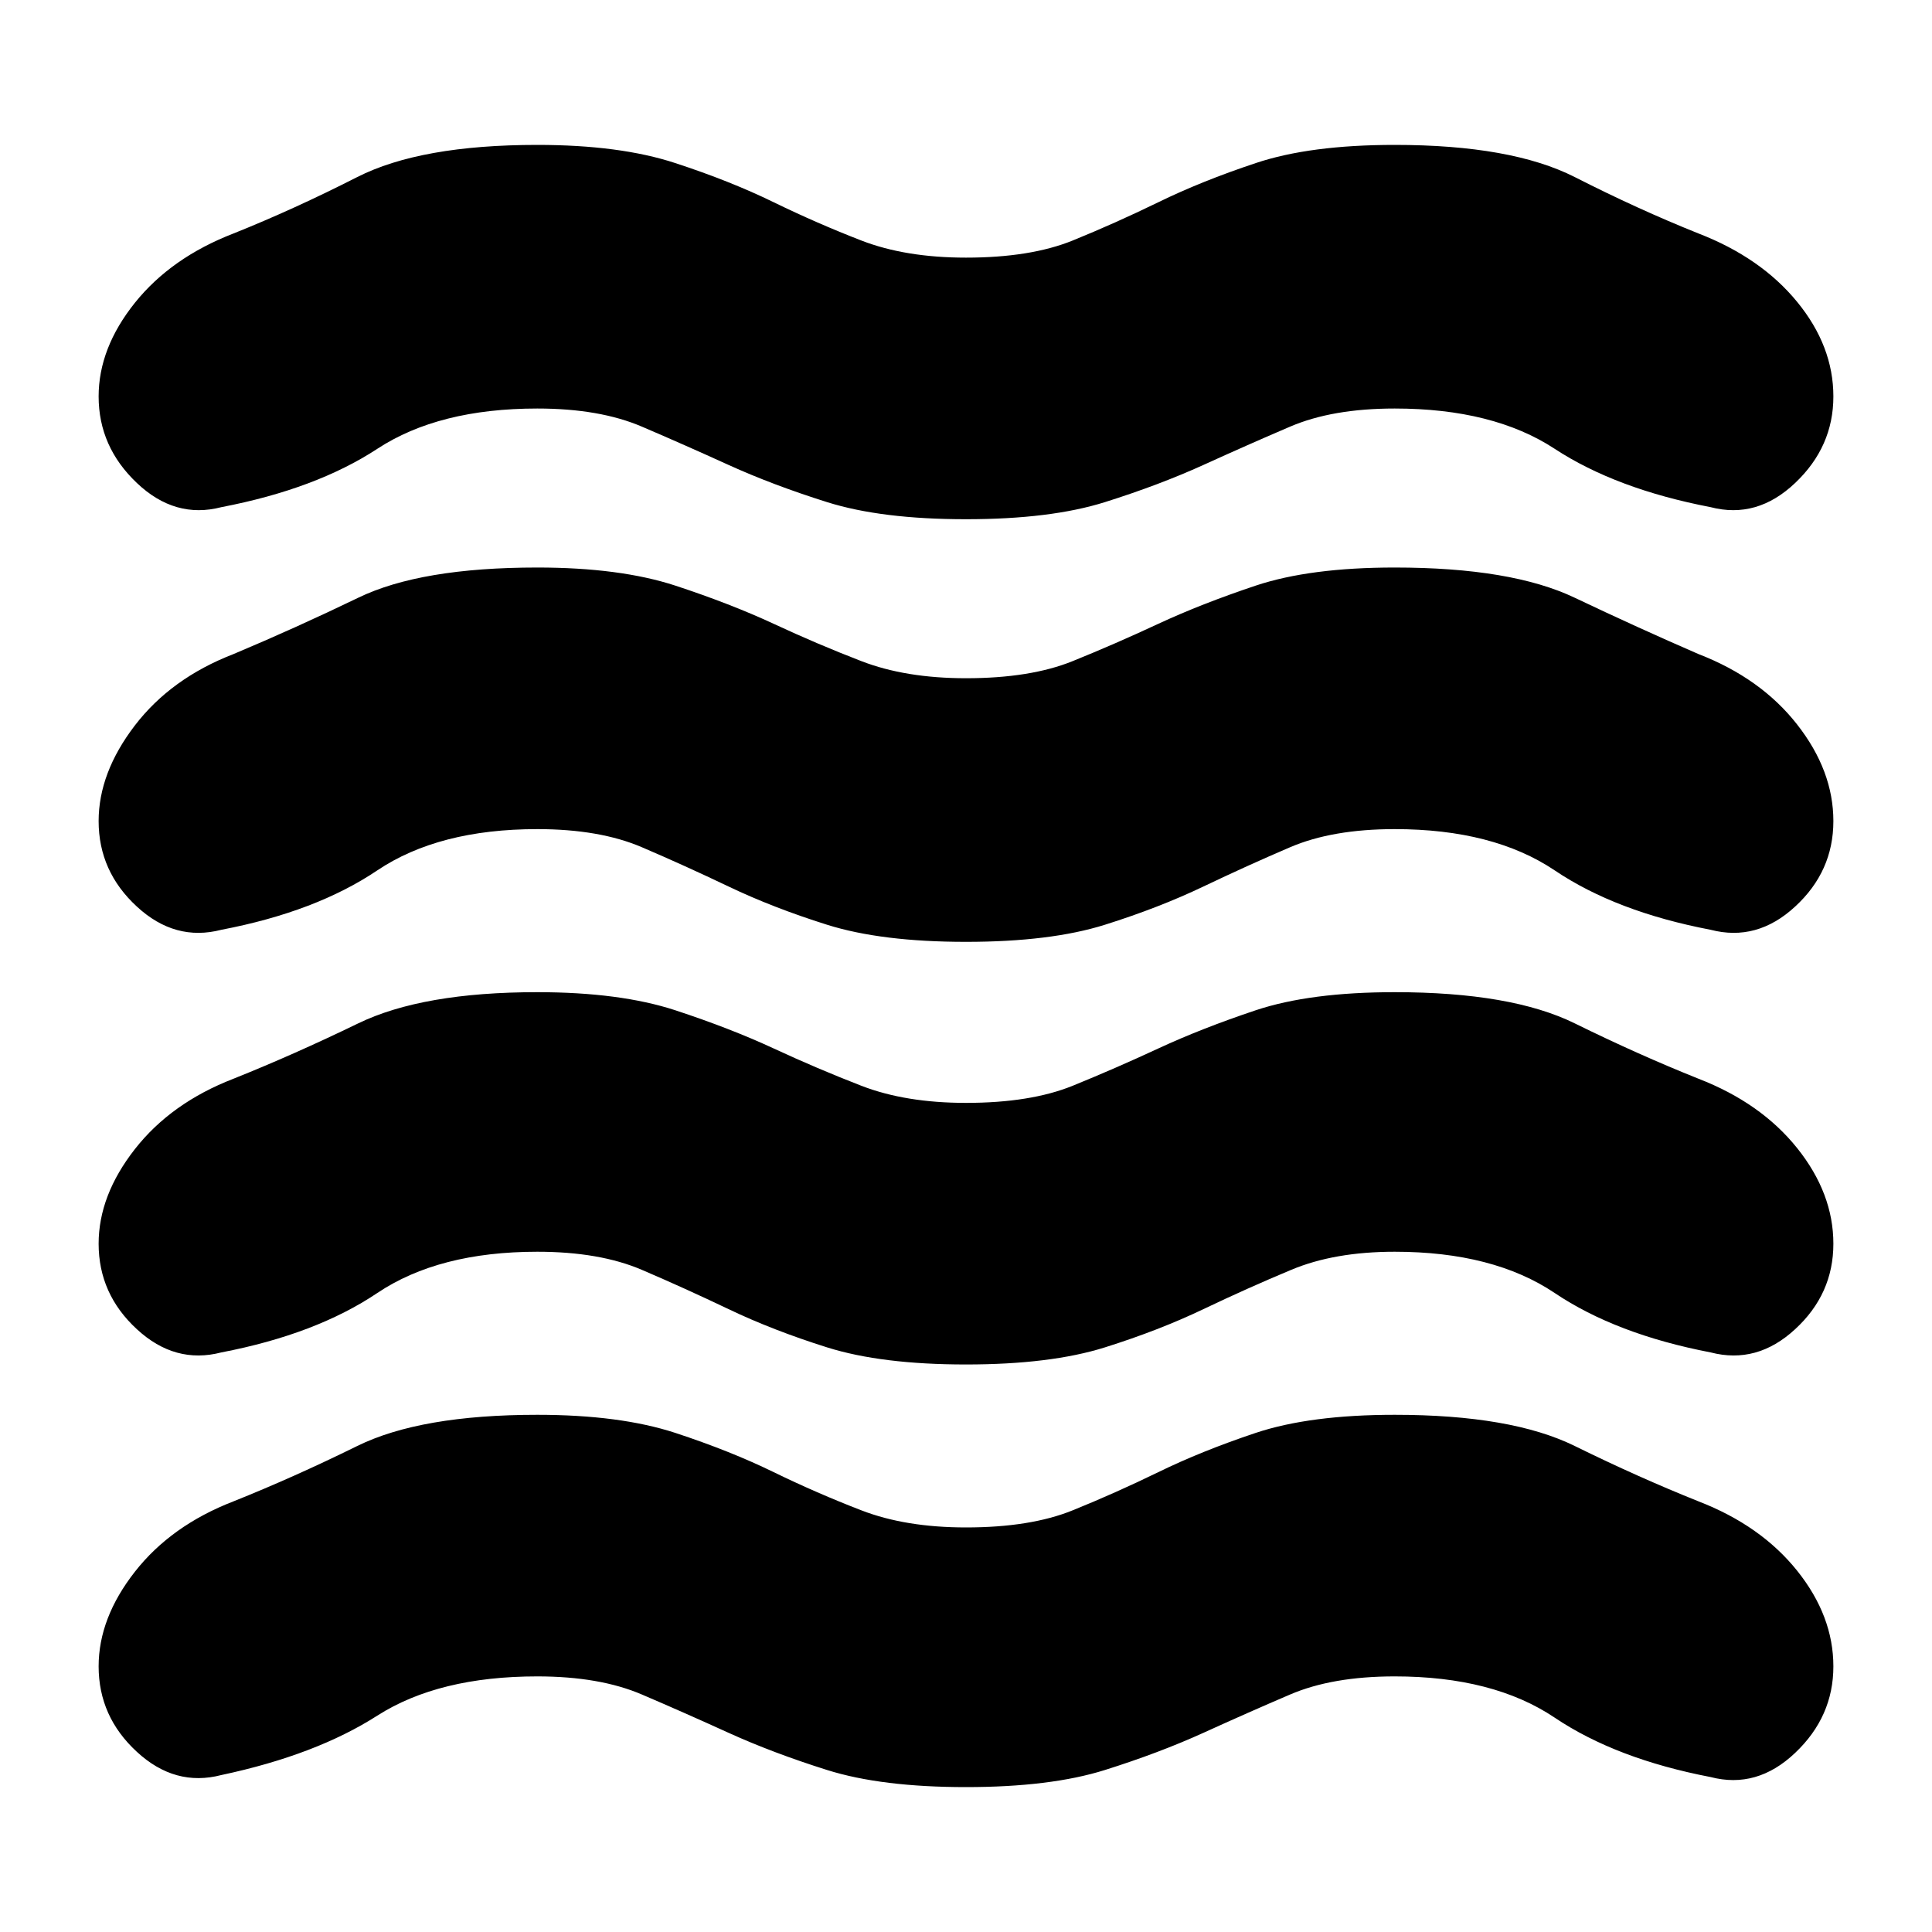 <svg xmlns="http://www.w3.org/2000/svg" height="20" width="20"><path d="M1.021 17.25q0-.5.375-.979t1.021-.729q.625-.25 1.281-.573.656-.323 1.864-.323.855 0 1.428.187.572.188 1.02.407.448.218.907.395.458.177 1.083.177.667 0 1.104-.177.438-.177.886-.395.448-.219 1.01-.407.562-.187 1.438-.187 1.208 0 1.864.323.656.323 1.281.573.646.25 1.021.718.375.469.375.99t-.396.896q-.395.375-.875.25-.979-.188-1.614-.615-.636-.427-1.656-.427-.646 0-1.084.188-.437.187-.896.396-.458.208-1.02.385-.563.177-1.438.177t-1.438-.177q-.562-.177-1.02-.385-.459-.209-.896-.396-.438-.188-1.084-.188-1.02 0-1.656.406-.635.407-1.614.615-.48.125-.875-.24-.396-.364-.396-.885Zm0-4.375q0-.5.375-.979t1.021-.729q.625-.25 1.291-.573.667-.323 1.854-.323.855 0 1.428.187.572.188 1.02.396.448.208.907.386.458.177 1.083.177.667 0 1.104-.177.438-.178.886-.386.448-.208 1.01-.396.562-.187 1.438-.187 1.208 0 1.864.323.656.323 1.281.573.646.25 1.021.718.375.469.375.99t-.396.885q-.395.365-.875.24-.979-.188-1.614-.615-.636-.427-1.656-.427-.626 0-1.073.188-.448.187-.907.406-.458.219-1.02.396-.563.177-1.438.177t-1.438-.177q-.562-.177-1.02-.396-.459-.219-.896-.406-.438-.188-1.084-.188-1.02 0-1.656.427-.635.427-1.614.615-.48.125-.875-.24-.396-.364-.396-.885Zm0-8.771q0-.5.375-.969.375-.468 1.021-.718.625-.25 1.281-.584.656-.333 1.864-.333.855 0 1.428.188.572.187 1.02.406.448.218.907.396.458.177 1.083.177.667 0 1.104-.177.438-.178.886-.396.448-.219 1.01-.406.562-.188 1.438-.188 1.208 0 1.864.333.656.334 1.281.584.646.25 1.021.708.375.458.375.979 0 .521-.396.896-.395.375-.875.25-.979-.188-1.614-.604-.636-.417-1.656-.417-.646 0-1.084.188-.437.187-.896.396-.458.208-1.02.385-.563.177-1.438.177t-1.438-.177Q8 5.021 7.542 4.813q-.459-.209-.896-.396-.438-.188-1.084-.188-1.02 0-1.656.417-.635.416-1.614.604-.48.125-.875-.25-.396-.375-.396-.896Zm0 4.396q0-.5.375-.99.375-.489 1.021-.739.645-.271 1.291-.583.646-.313 1.854-.313.855 0 1.428.187.572.188 1.02.396.448.209.907.386.458.177 1.083.177.667 0 1.104-.177.438-.177.886-.386.448-.208 1.01-.396.562-.187 1.438-.187 1.208 0 1.864.313.656.312 1.281.583.646.25 1.021.729.375.479.375 1t-.396.885q-.395.365-.875.24-.979-.187-1.614-.615-.636-.427-1.656-.427-.646 0-1.084.188-.437.187-.896.406-.458.219-1.02.396-.563.177-1.438.177t-1.438-.177Q8 9.396 7.542 9.177q-.459-.219-.896-.406-.438-.188-1.084-.188-1.02 0-1.656.427-.635.428-1.614.615-.48.125-.875-.24-.396-.364-.396-.885Z"/></svg>
